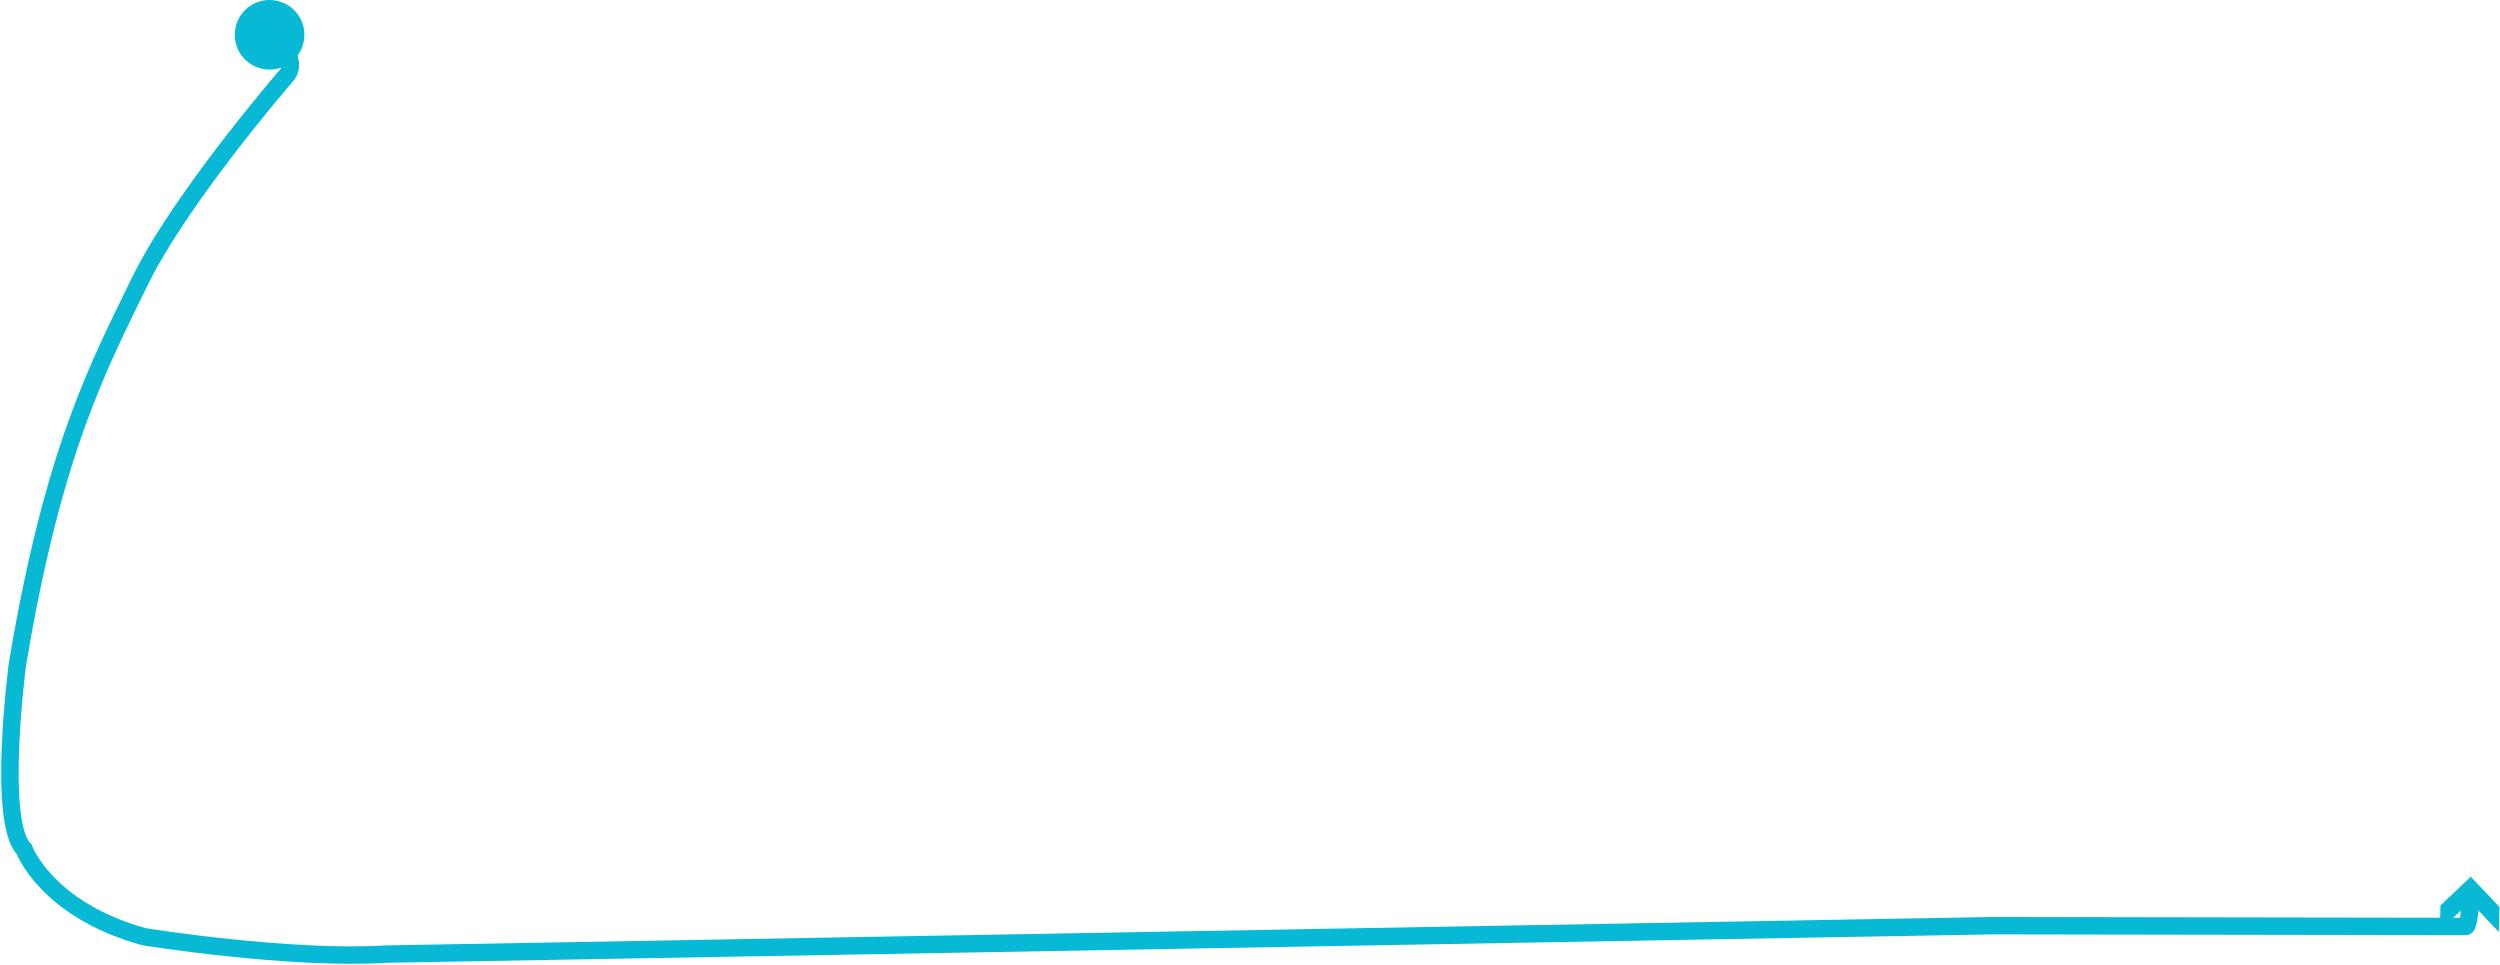 <?xml version="1.0" encoding="utf-8"?>
<!-- Generator: Adobe Illustrator 16.0.0, SVG Export Plug-In . SVG Version: 6.00 Build 0)  -->
<!DOCTYPE svg PUBLIC "-//W3C//DTD SVG 1.1//EN" "http://www.w3.org/Graphics/SVG/1.1/DTD/svg11.dtd">
<svg version="1.1" id="Layer_1" xmlns="http://www.w3.org/2000/svg" xmlns:xlink="http://www.w3.org/1999/xlink" x="0px" y="0px"
	 width="143.645px" height="55.466px" viewBox="0 0 143.645 55.466" enable-background="new 0 0 143.645 55.466"
	 xml:space="preserve">
<g>
	<g>
		<g>
			<path fill="none" stroke="#07B9D4" stroke-miterlimit="10" d="M15.49,1.901c0,0,1.916,1.504,0.898,2.521
				c0,0-6.046,6.987-8.381,11.798s-4.944,9.615-7.005,21.947c0,0-1.191,9.053,0.383,10.627c0,0,1.269,3.481,6.905,5.031
				c0,0,8.343,1.342,13.897,0.996l92.337-1.633l27.152,0.045c0,0,0.209,0.104,0.271-1.715"/>
			<g>
				<polygon fill="#07B9D4" points="143.579,53.553 141.928,51.813 140.189,53.464 140.227,52.025 141.966,50.375 143.616,52.114 
									"/>
			</g>
		</g>
	</g>
	<circle fill="#07B9D4" cx="15.49" cy="2" r="2"/>
</g>
</svg>
